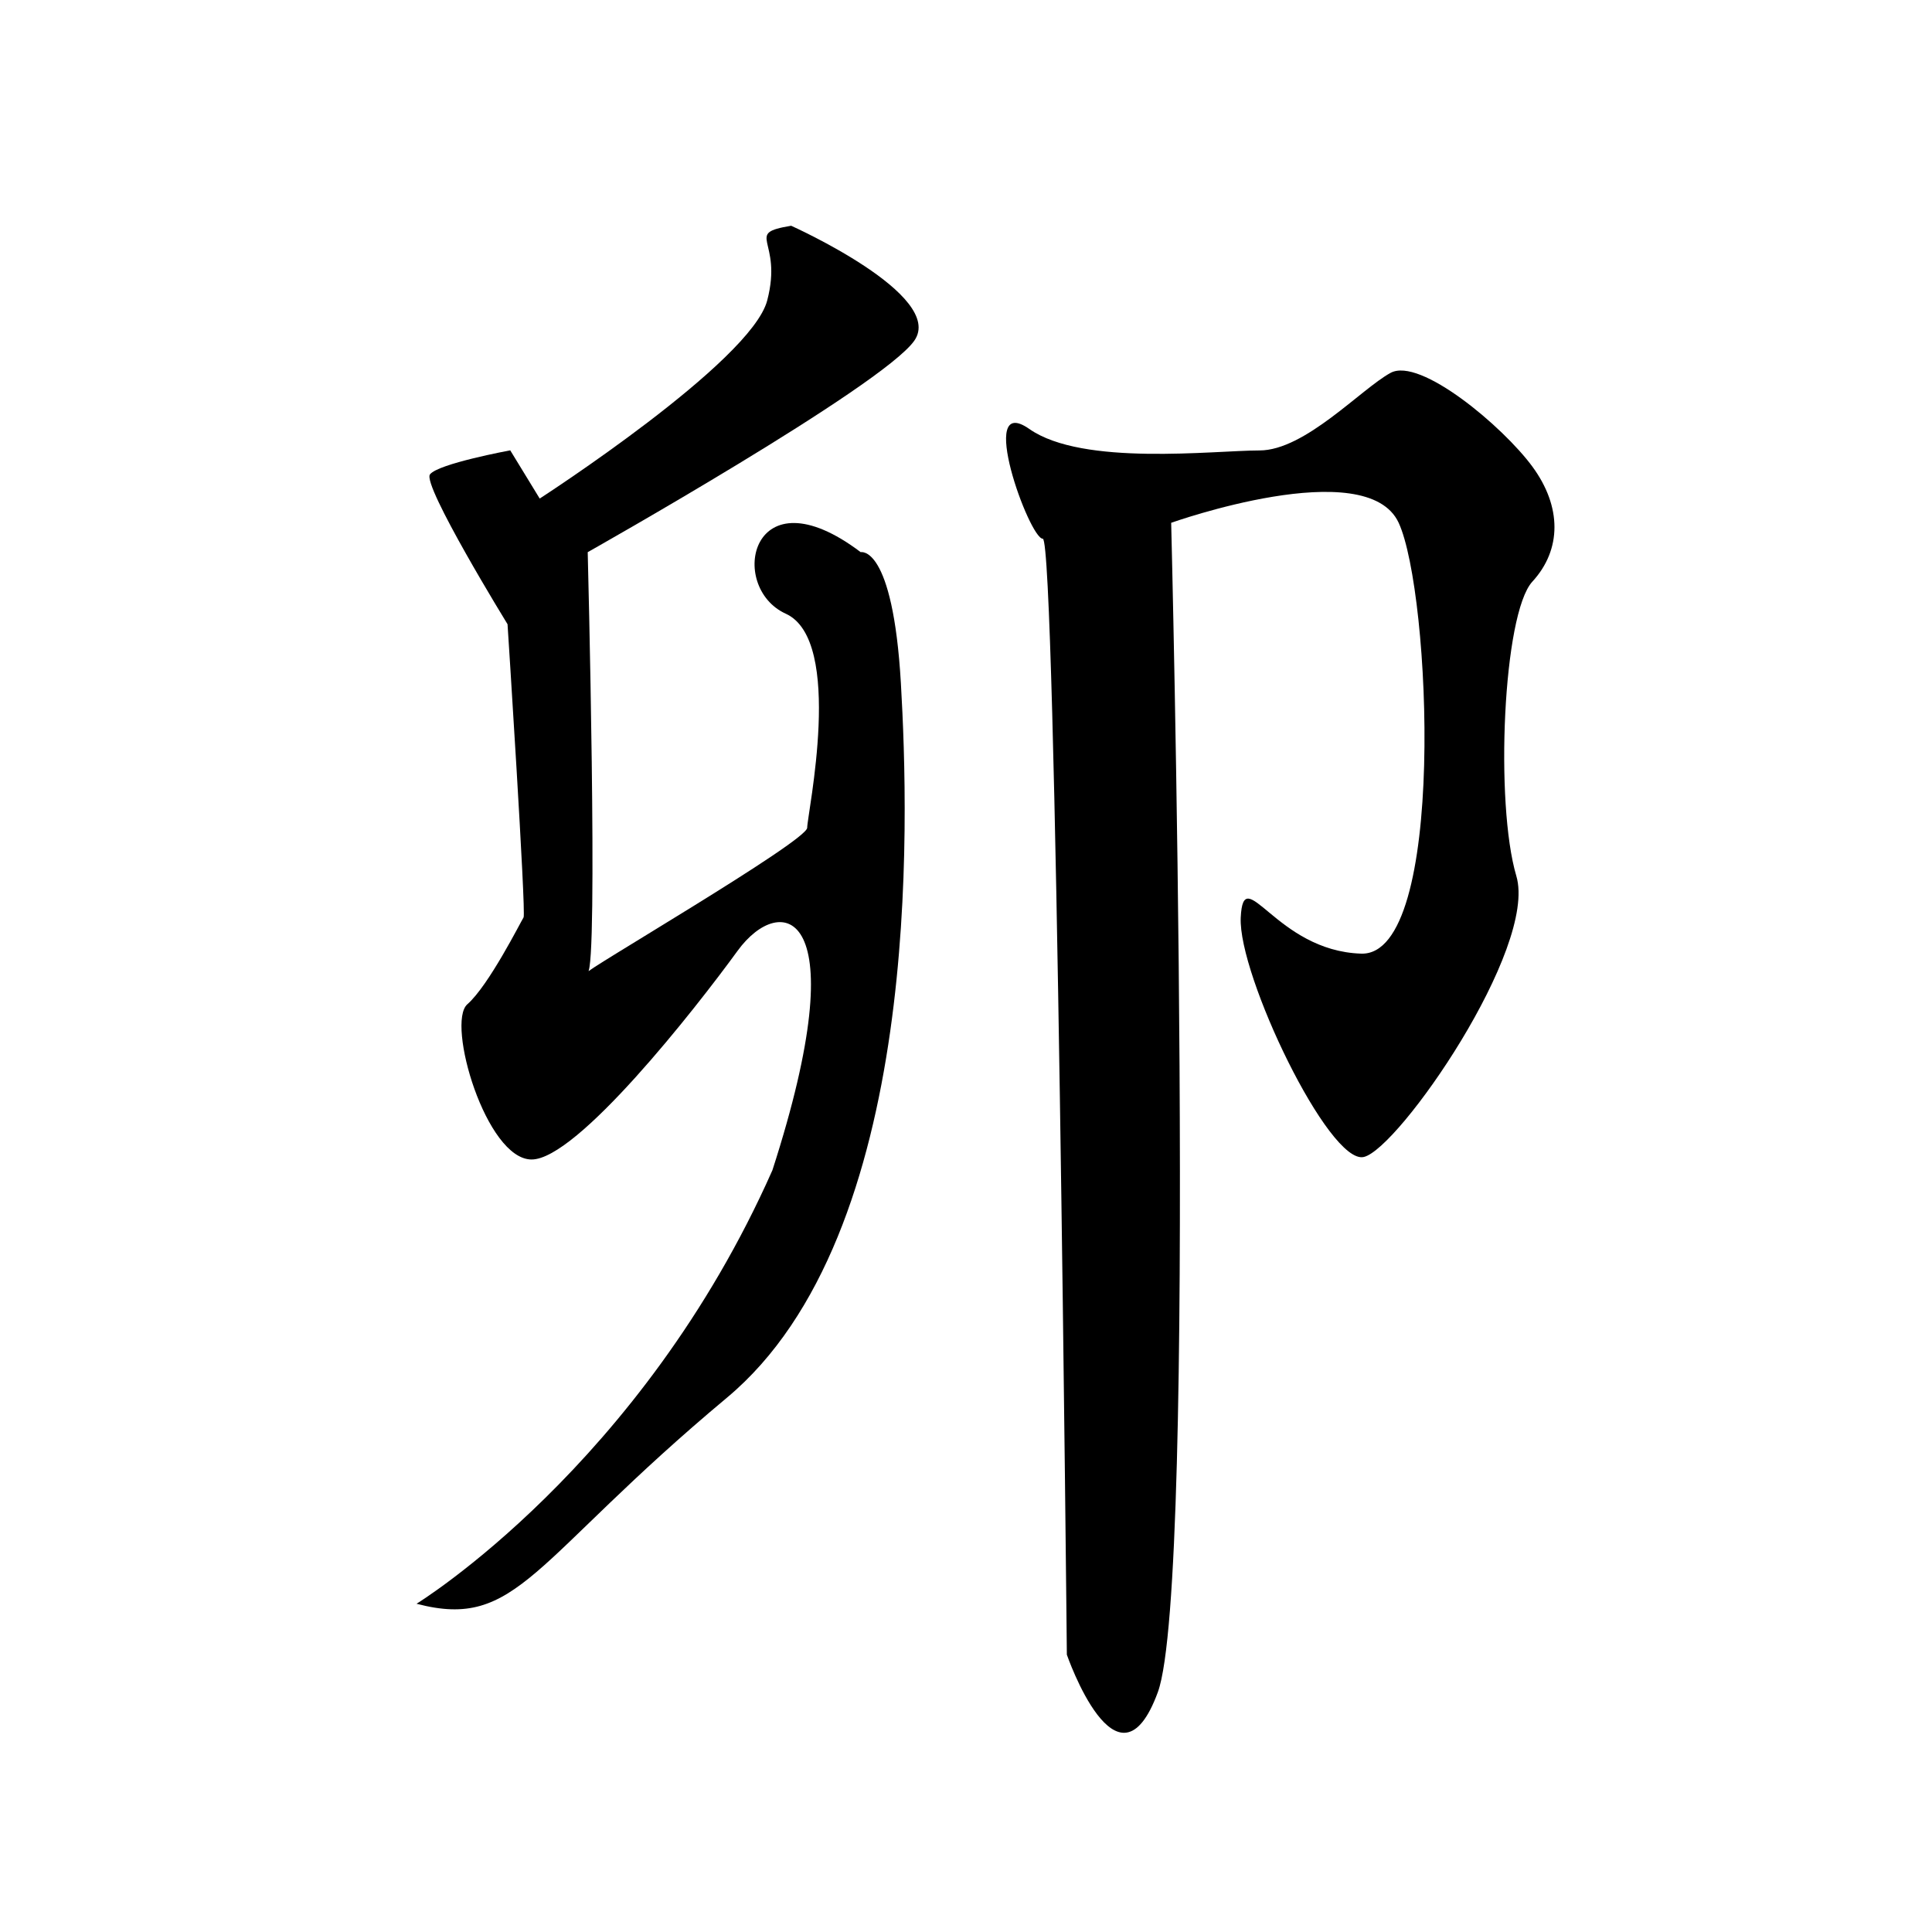 <?xml version="1.0" encoding="utf-8"?>
<!-- Generator: Adobe Illustrator 23.0.1, SVG Export Plug-In . SVG Version: 6.00 Build 0)  -->
<svg version="1.1" id="Layer_1" xmlns="http://www.w3.org/2000/svg" xmlns:xlink="http://www.w3.org/1999/xlink" x="0px" y="0px"
	 viewBox="0 0 200 200" style="enable-background:new 0 0 200 200;" xml:space="preserve">
<path d="M81.9,23.37c0,0,16.07,7.2,12.74,11.91s-33.8,21.88-33.8,21.88s1.11,43.22,0,43.49c-1.11,0.28,22.72-13.57,22.72-14.96
	s3.88-19.39-2.22-22.16c-6.09-2.77-3.6-14.96,7.76-6.37c0,0,3.32-0.83,4.16,13.57c0.83,14.41,2.22,57.07-18.01,73.96
	s-21.61,24.1-32.13,21.33c0,0,23.27-14.26,36.84-44.88c8.86-27.43,0.83-28.81-3.6-22.72s-16.62,21.61-21.33,21.61
	s-8.86-14.13-6.65-16.07c2.22-1.94,5.54-8.56,5.82-8.99s-1.66-30.35-1.66-30.35s-8.86-14.41-8.03-15.51
	c0.83-1.11,8.31-2.49,8.31-2.49l3.05,4.99c0,0,21.88-14.13,23.55-20.5S76.91,24.2,81.9,23.37z"/>
<path d="M121.24,54.12c0,0,20.22-7.2,23.55,0s4.99,44.88-3.88,44.6c-8.86-0.28-12.19-9.67-12.47-3.73s9.14,25.61,12.74,24.78
	s18.01-21.61,15.79-29.09s-1.39-27.15,1.66-30.47s3.05-7.76,0-11.91S147,36.94,143.95,38.6s-8.86,8.03-13.57,8.03
	c-4.71,0-18.28,1.66-23.82-2.22s0,11.36,1.39,11.36s2.49,115.52,2.49,115.52s5.26,15.24,9.42,3.88
	C124.01,163.82,121.24,54.12,121.24,54.12z"/>
</svg>
